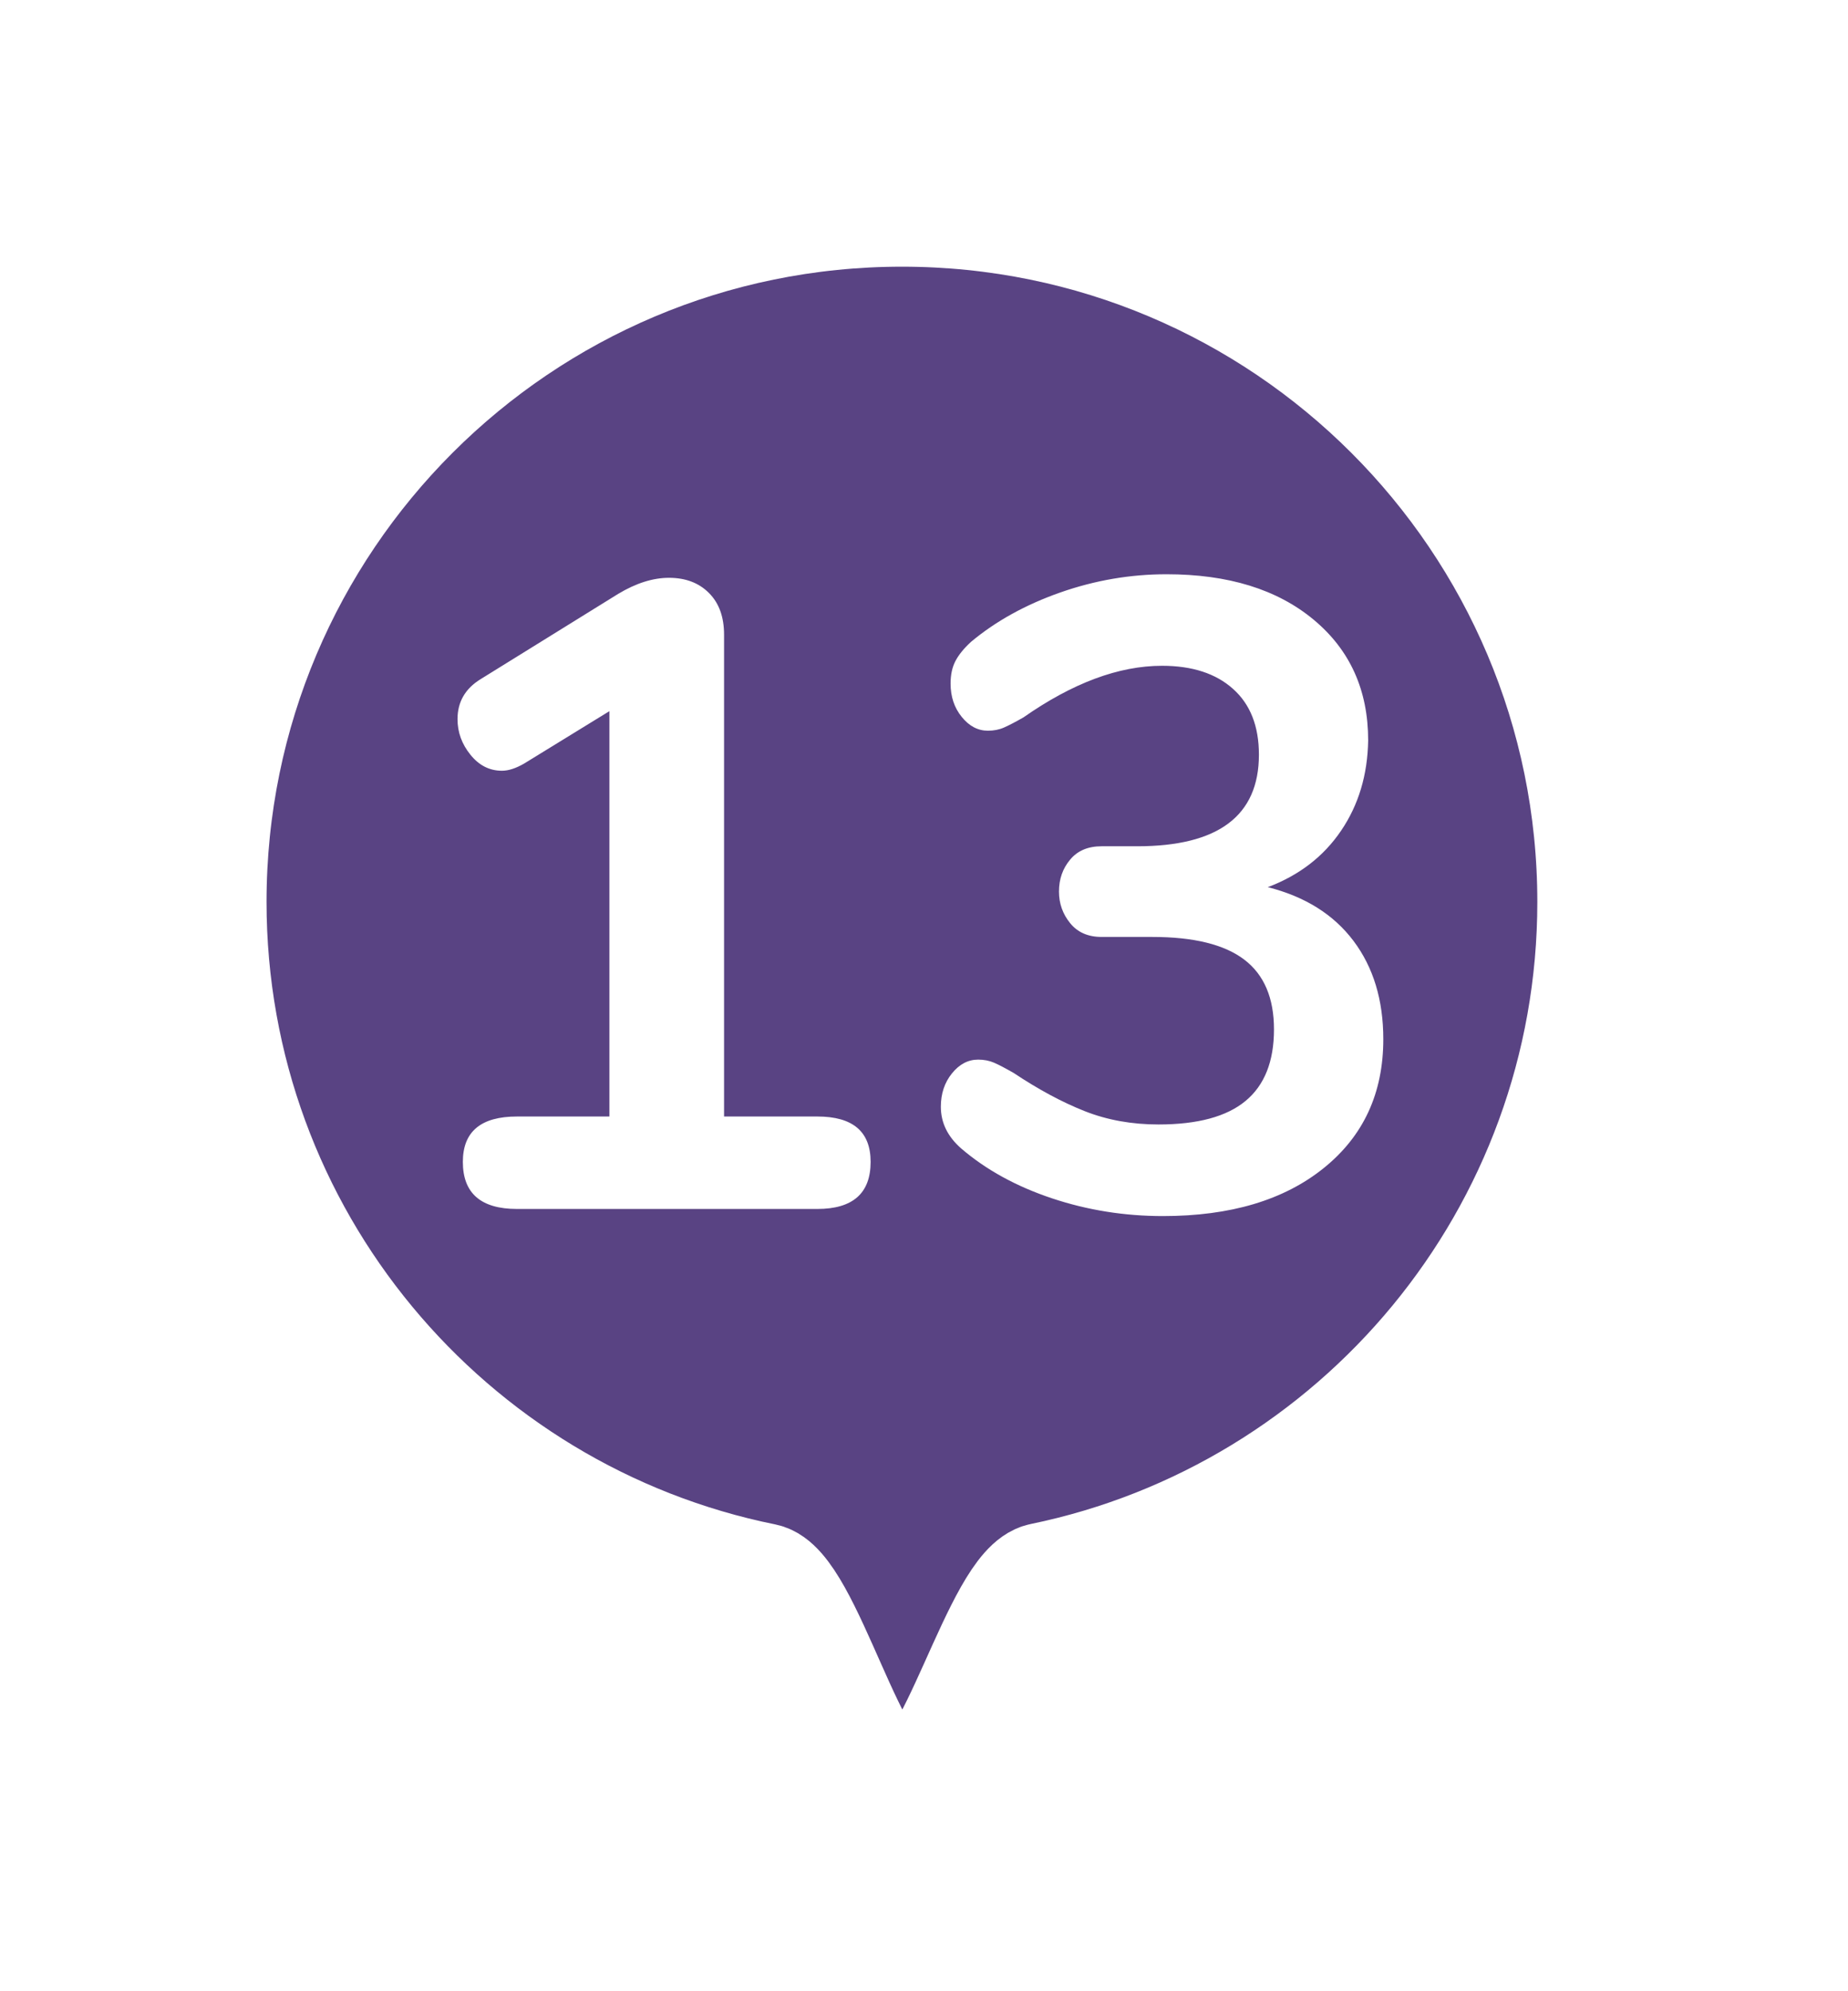 <?xml version="1.0" encoding="UTF-8"?>
<svg width="26px" height="28px" viewBox="0 0 26 28" version="1.1" xmlns="http://www.w3.org/2000/svg" xmlns:xlink="http://www.w3.org/1999/xlink">
    <!-- Generator: Sketch 52.1 (67048) - http://www.bohemiancoding.com/sketch -->
    <title>pin13</title>
    <desc>Created with Sketch.</desc>
    <defs>
        <filter x="-25.0%" y="-21.7%" width="150.0%" height="139.1%" filterUnits="objectBoundingBox" id="filter-1">
            <feOffset dx="0" dy="0" in="SourceAlpha" result="shadowOffsetOuter1"></feOffset>
            <feGaussianBlur stdDeviation="1" in="shadowOffsetOuter1" result="shadowBlurOuter1"></feGaussianBlur>
            <feColorMatrix values="0 0 0 0 0   0 0 0 0 0   0 0 0 0 0  0 0 0 0.5 0" type="matrix" in="shadowBlurOuter1" result="shadowMatrixOuter1"></feColorMatrix>
            <feMerge>
                <feMergeNode in="shadowMatrixOuter1"></feMergeNode>
                <feMergeNode in="SourceGraphic"></feMergeNode>
            </feMerge>
        </filter>
    </defs>
    <g id="Page-1" stroke="none" stroke-width="1" fill="none" fill-rule="evenodd">
        <g id="pin13" transform="translate(3, 3)">
            <g id="1" filter="url(#filter-1)">
                <path d="M9.69,0 C15.041,0 19.379,4.335 19.379,9.682 C19.379,14.357 16.062,18.258 11.652,19.165 C11.018,19.295 10.362,22.134 9.69,22.134 C9.029,22.134 8.383,19.297 7.759,19.171 C3.333,18.277 0,14.368 0,9.682 C0,4.335 4.338,0 9.69,0" id="circle" stroke="#FFFFFF" stroke-width="1.5" fill="#594383"></path>
                <path d="M8.499,12.7 C8.999,12.7 9.249,12.912 9.249,13.338 C9.249,13.779 8.999,14 8.499,14 L4.274,14 C3.766,14 3.512,13.779 3.512,13.338 C3.512,12.912 3.766,12.7 4.274,12.7 L5.574,12.7 L5.574,7 L4.374,7.737 C4.258,7.804 4.154,7.838 4.062,7.838 C3.887,7.838 3.739,7.763 3.618,7.612 C3.497,7.462 3.437,7.296 3.437,7.112 C3.437,6.871 3.545,6.683 3.762,6.55 L5.699,5.35 C5.949,5.2 6.187,5.125 6.412,5.125 C6.645,5.125 6.833,5.196 6.974,5.338 C7.116,5.479 7.187,5.675 7.187,5.925 L7.187,12.7 L8.499,12.7 Z M14.837,9.475 C15.362,9.608 15.764,9.86 16.043,10.231 C16.322,10.602 16.462,11.062 16.462,11.613 C16.462,12.371 16.183,12.975 15.624,13.425 C15.066,13.875 14.312,14.1 13.362,14.1 C12.82,14.1 12.299,14.017 11.799,13.85 C11.299,13.683 10.874,13.45 10.524,13.15 C10.333,12.983 10.237,12.788 10.237,12.562 C10.237,12.379 10.289,12.223 10.393,12.094 C10.497,11.965 10.62,11.9 10.762,11.9 C10.845,11.9 10.92,11.915 10.987,11.944 C11.054,11.973 11.145,12.021 11.262,12.088 C11.612,12.321 11.945,12.5 12.262,12.625 C12.579,12.75 12.924,12.812 13.299,12.812 C13.849,12.812 14.258,12.702 14.524,12.481 C14.791,12.26 14.924,11.925 14.924,11.475 C14.924,11.033 14.785,10.706 14.506,10.494 C14.226,10.281 13.795,10.175 13.212,10.175 L12.499,10.175 C12.308,10.175 12.16,10.11 12.056,9.981 C11.951,9.852 11.899,9.704 11.899,9.537 C11.899,9.362 11.951,9.213 12.056,9.088 C12.16,8.962 12.308,8.9 12.499,8.9 L12.999,8.9 C14.141,8.9 14.712,8.471 14.712,7.612 C14.712,7.212 14.591,6.904 14.349,6.688 C14.108,6.471 13.774,6.362 13.349,6.362 C12.741,6.362 12.091,6.604 11.399,7.088 C11.283,7.154 11.191,7.202 11.124,7.231 C11.058,7.26 10.983,7.275 10.899,7.275 C10.758,7.275 10.635,7.21 10.531,7.081 C10.426,6.952 10.374,6.796 10.374,6.612 C10.374,6.487 10.397,6.381 10.443,6.294 C10.489,6.206 10.562,6.117 10.662,6.025 C11.012,5.733 11.431,5.502 11.918,5.331 C12.406,5.16 12.904,5.075 13.412,5.075 C14.279,5.075 14.968,5.287 15.481,5.713 C15.993,6.138 16.249,6.704 16.249,7.412 C16.241,7.896 16.114,8.319 15.868,8.681 C15.622,9.044 15.279,9.308 14.837,9.475 Z" fill="#FFFFFF"></path>
            </g>
        </g>
    </g>
</svg>